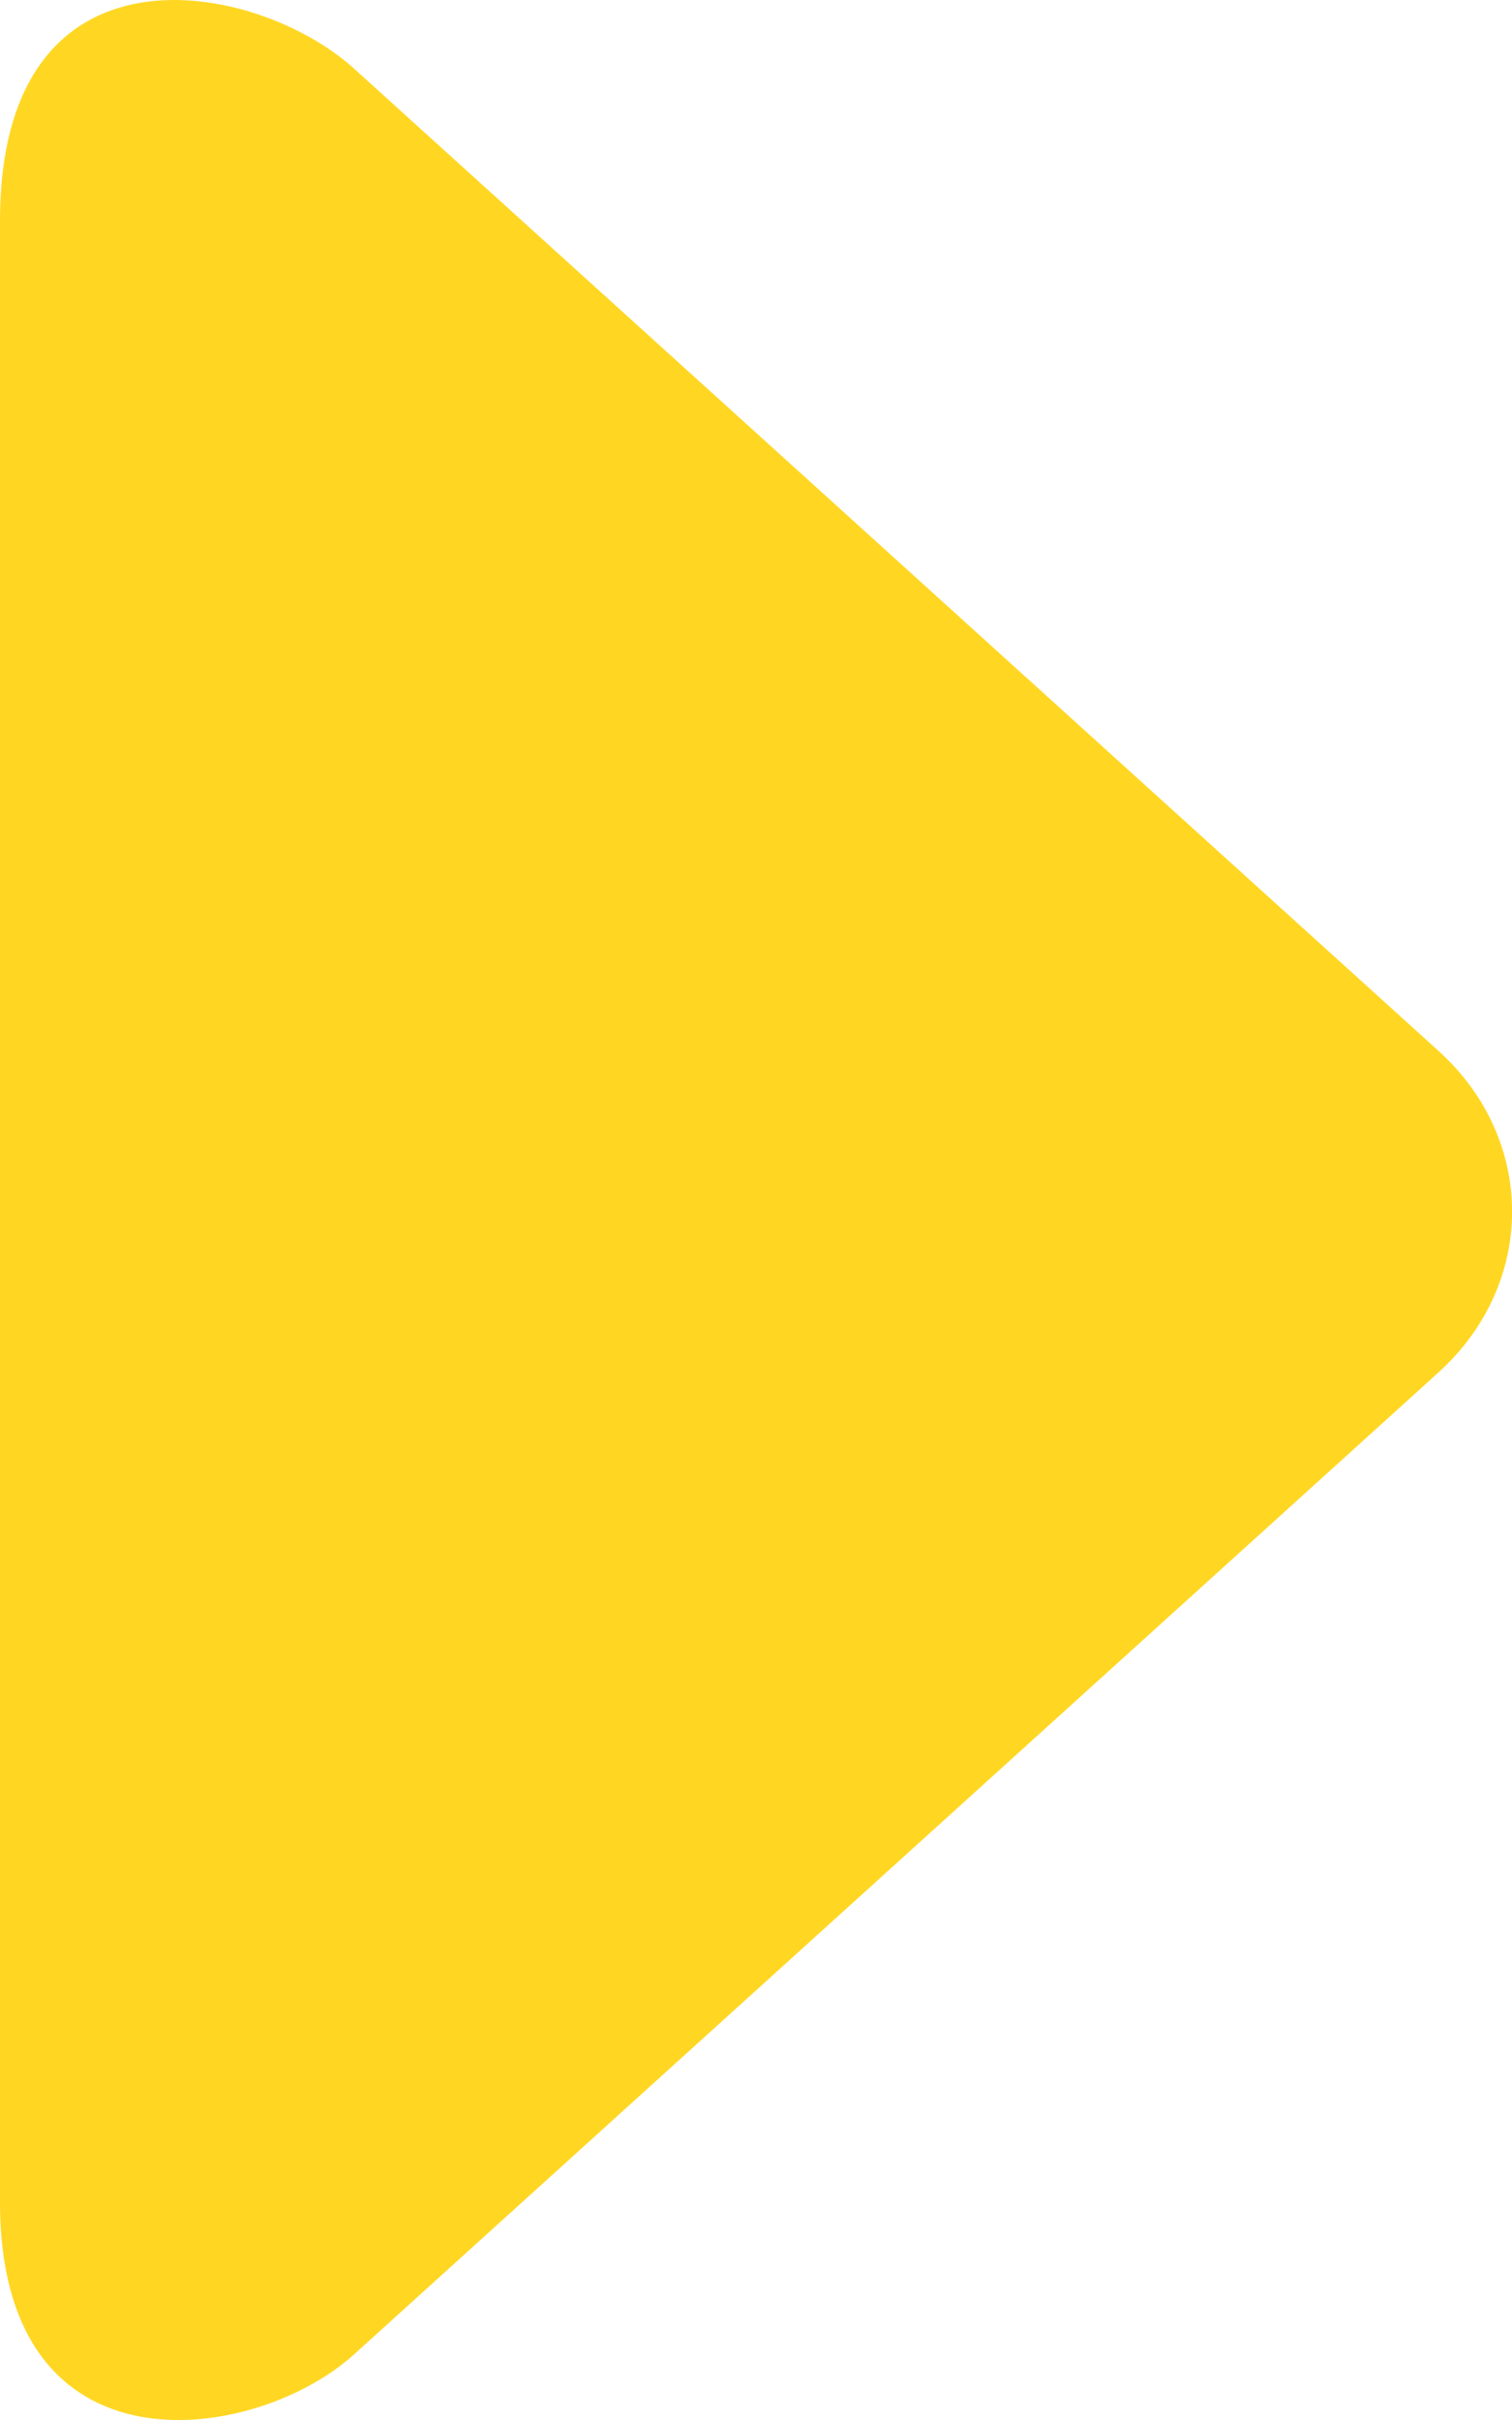 <svg width="5" height="8" viewBox="0 0 5 8" fill="none" xmlns="http://www.w3.org/2000/svg">
<path fill-rule="evenodd" clip-rule="evenodd" d="M4.758 3.475C5.081 3.768 5.081 4.242 4.758 4.536L1.171 7.783C0.847 8.077 0 8.206 0 7.279L0 0.731C0 -0.228 0.847 -0.067 1.171 0.227L4.758 3.475Z" fill="#FFD723"/>
</svg>
